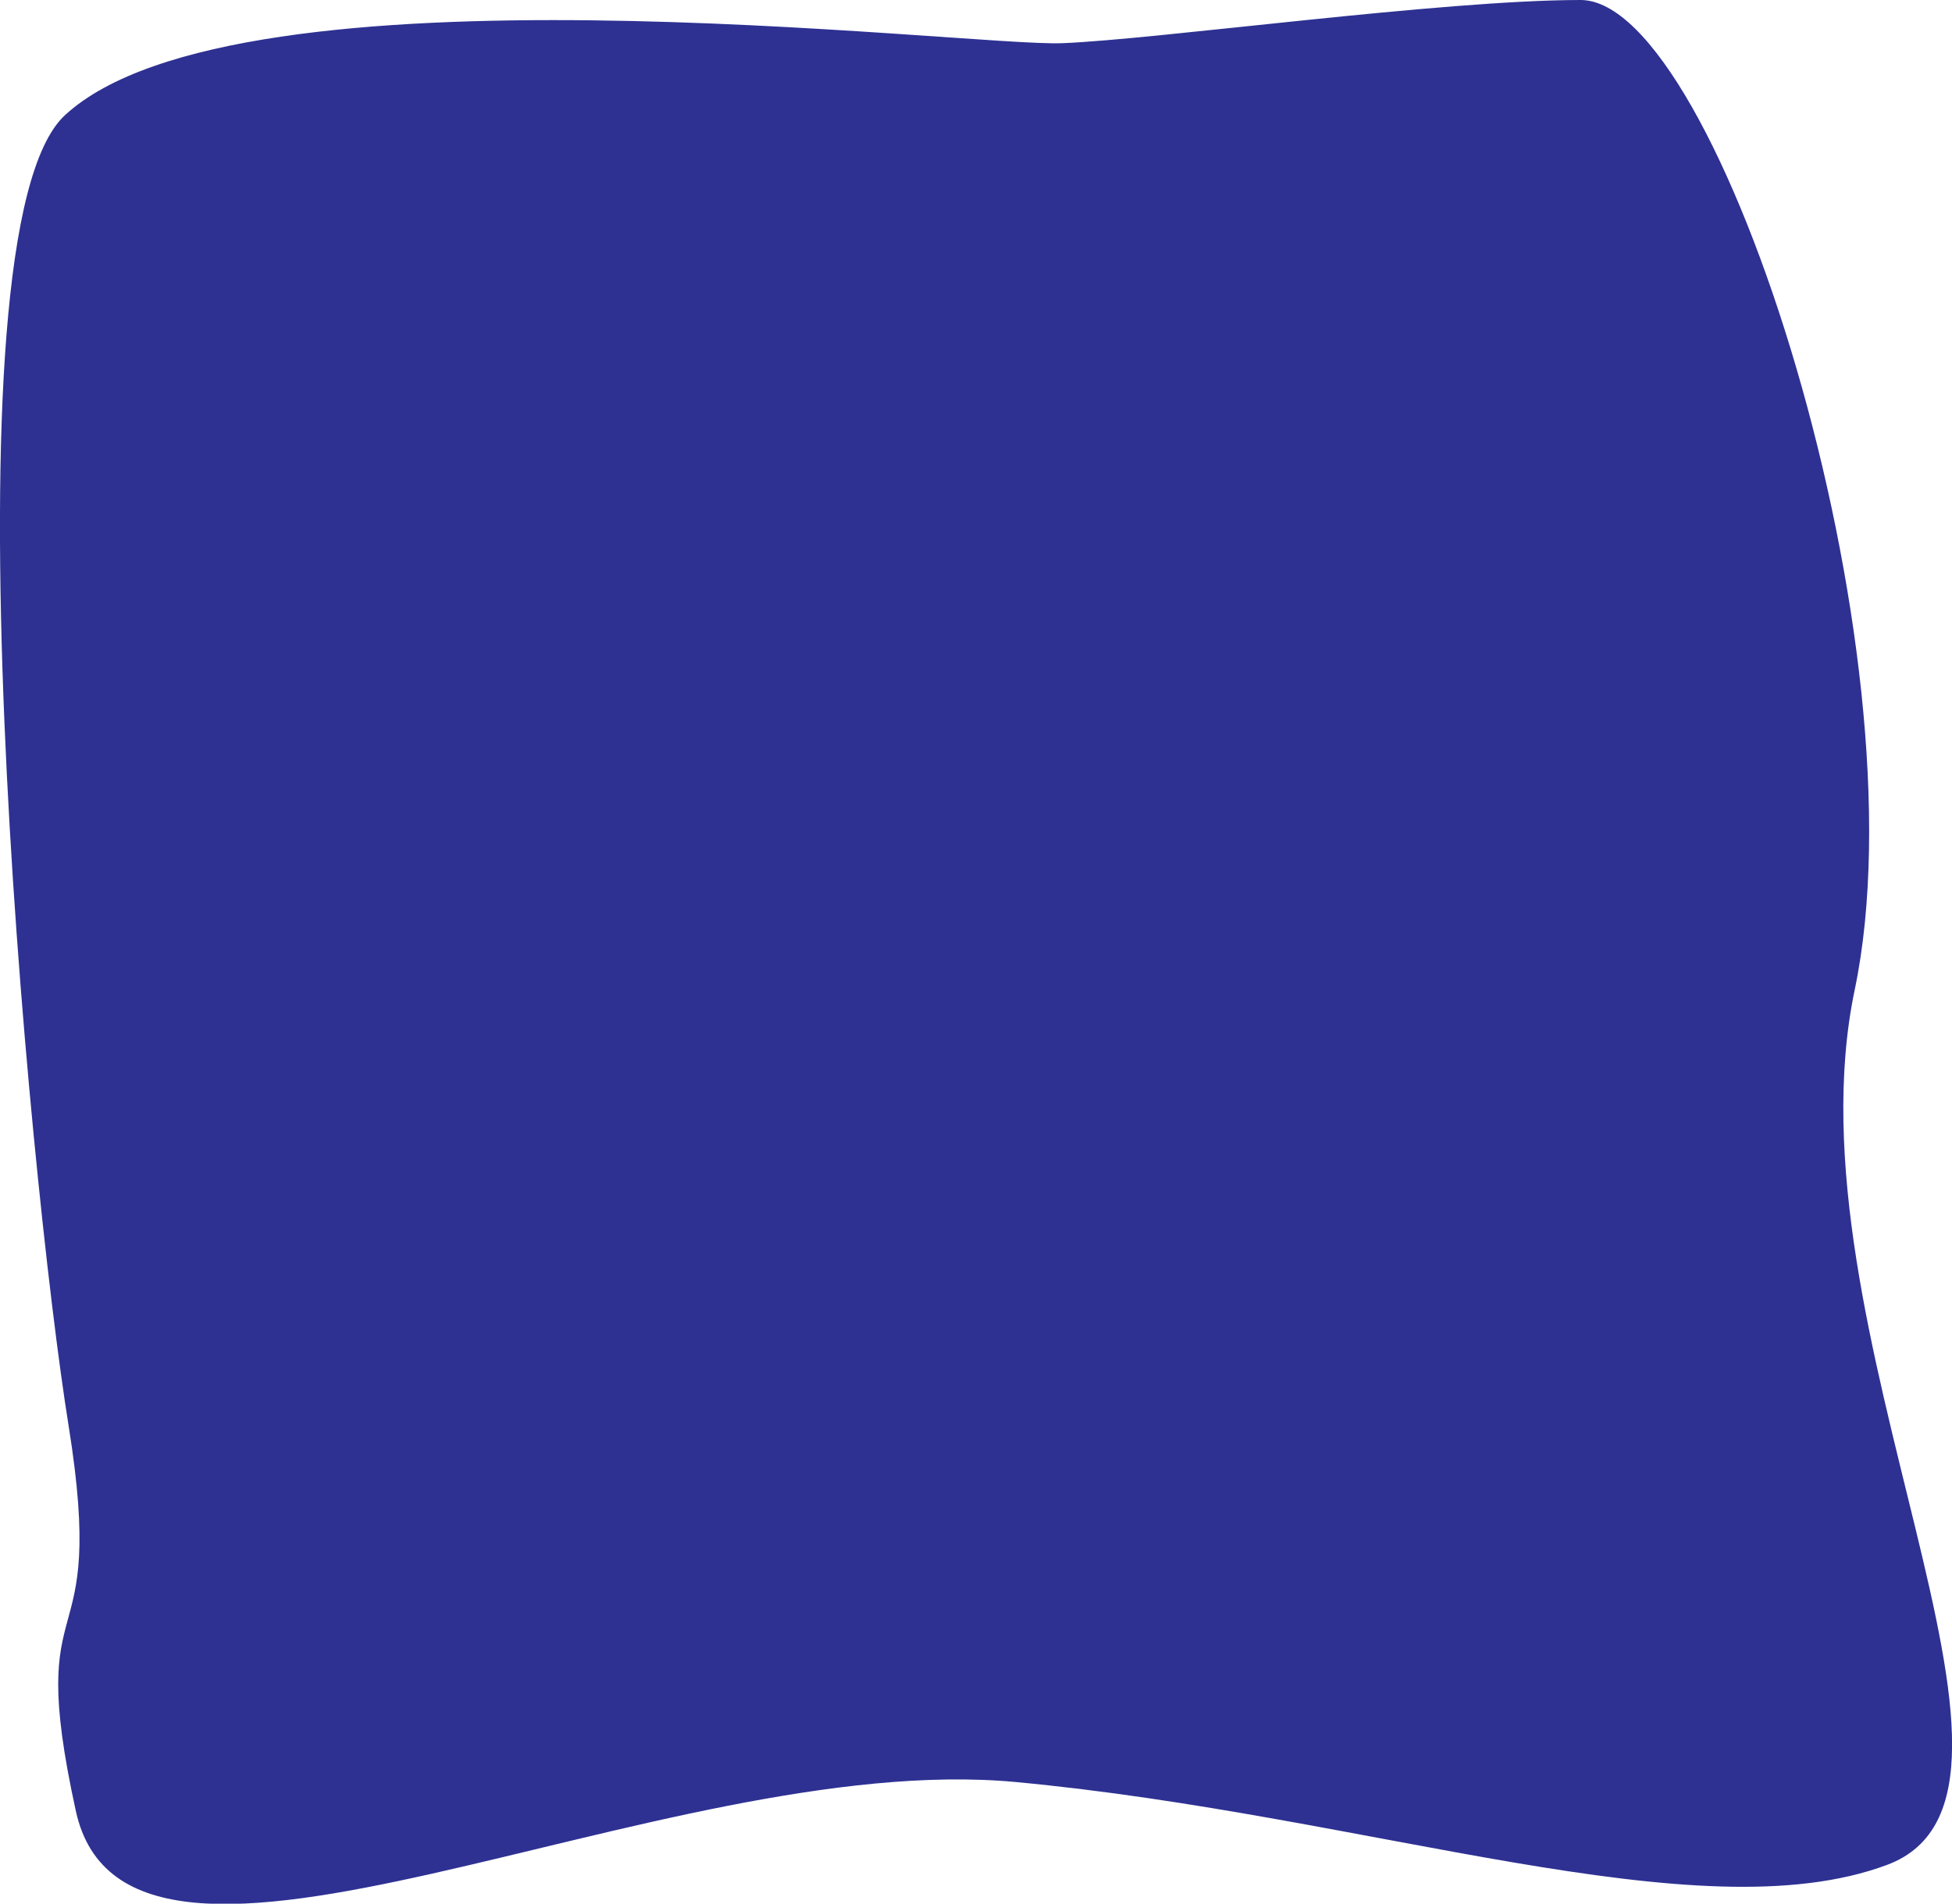<svg id="Layer_1" data-name="Layer 1" xmlns="http://www.w3.org/2000/svg" viewBox="0 0 268.36 261.77"><defs><style>.cls-1{fill:#2e3192;}</style></defs><title>mask4</title><path class="cls-1" d="M24.63,33.09c-17.42,16.06-4.94,146.36.5,180.2s-6.2,20.15,1,53,80.31-8.58,129.21-4,93.72,21.13,119.8,11.39-14.23-73.64-4.46-120.3S252.06,17.25,233,17.25s-58.25,5.43-71.29,5.94S48.54,11,24.63,33.09Z" transform="translate(-15.7 -17.25)"/></svg>